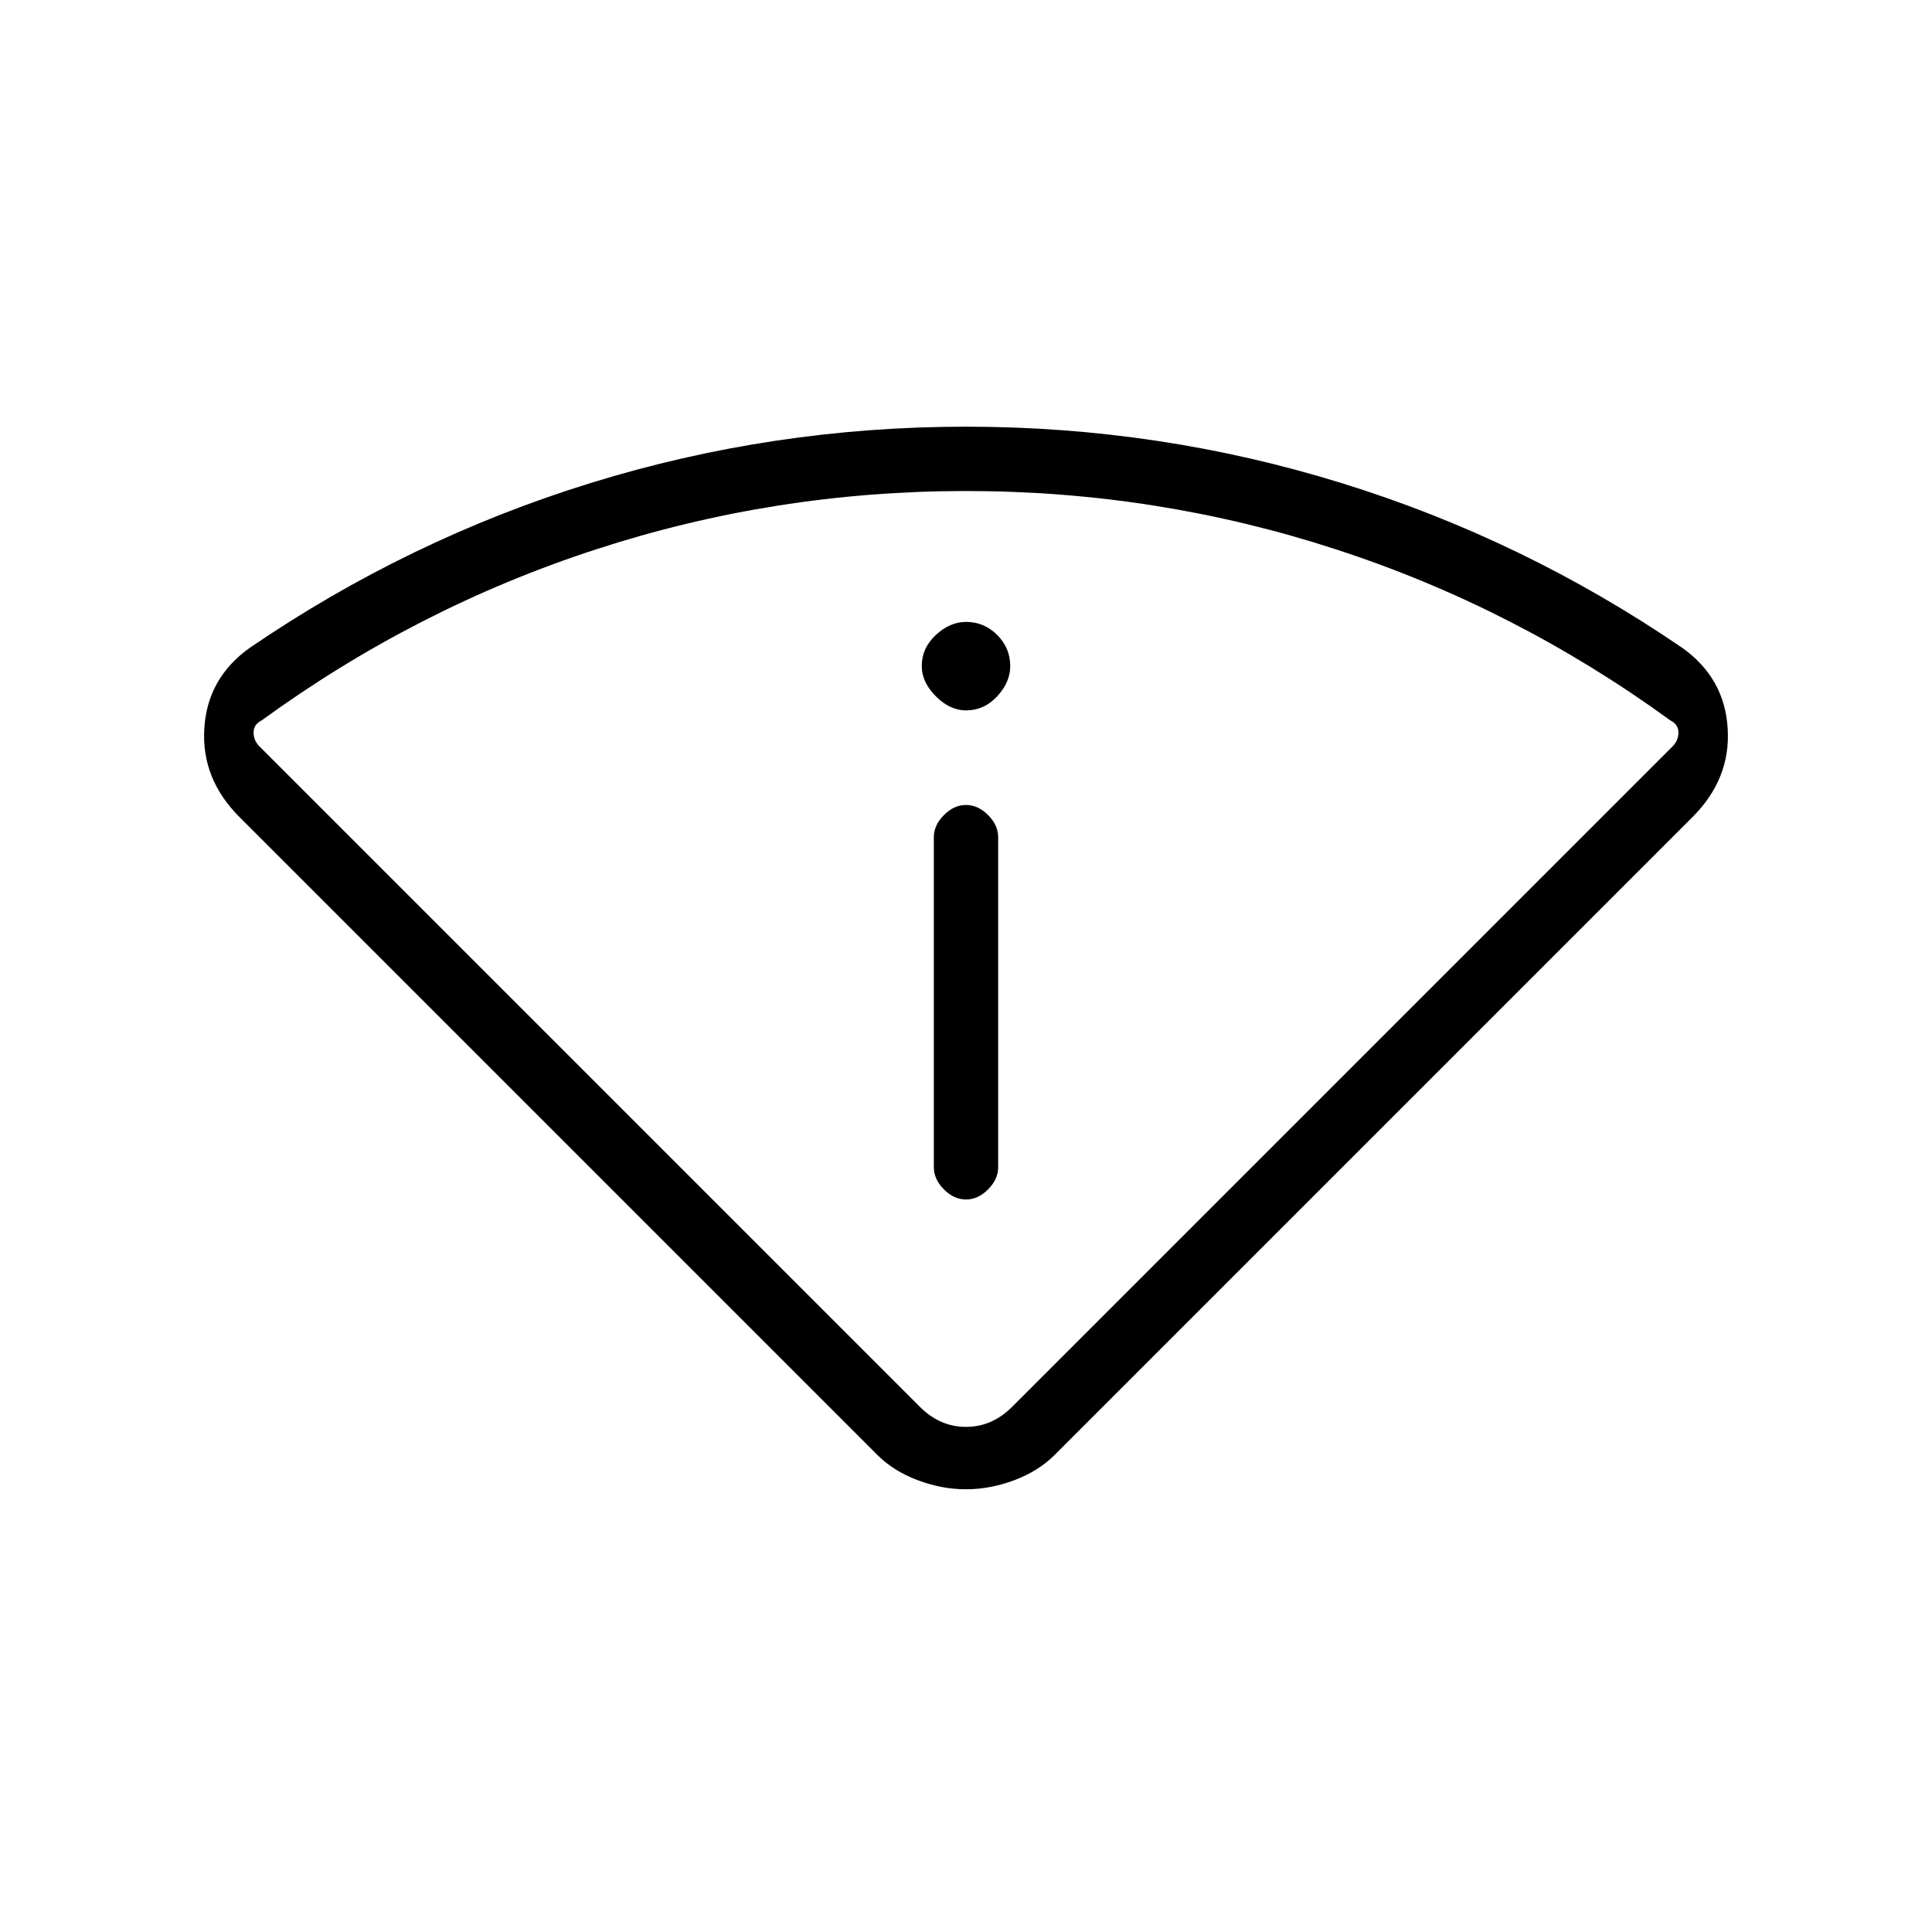 <svg xmlns="http://www.w3.org/2000/svg" height="20" width="20"><path d="M10 15.417Q9.75 15.417 9.5 15.323Q9.25 15.229 9.083 15.062L2.479 8.458Q2.083 8.062 2.115 7.542Q2.146 7.021 2.583 6.708Q4.229 5.583 6.115 5Q8 4.417 10 4.417Q12 4.417 13.885 5Q15.771 5.583 17.417 6.708Q17.854 7.021 17.885 7.542Q17.917 8.062 17.521 8.458L10.917 15.062Q10.75 15.229 10.5 15.323Q10.25 15.417 10 15.417ZM9.521 14.562Q9.729 14.771 10 14.771Q10.271 14.771 10.479 14.562L17.312 7.729Q17.375 7.667 17.375 7.583Q17.375 7.5 17.292 7.458Q15.688 6.292 13.833 5.688Q11.979 5.083 10 5.083Q8.021 5.083 6.167 5.688Q4.312 6.292 2.708 7.458Q2.625 7.5 2.625 7.583Q2.625 7.667 2.688 7.729ZM10 12.417Q10.125 12.417 10.229 12.312Q10.333 12.208 10.333 12.083V8.667Q10.333 8.542 10.229 8.438Q10.125 8.333 10 8.333Q9.875 8.333 9.771 8.438Q9.667 8.542 9.667 8.667V12.083Q9.667 12.208 9.771 12.312Q9.875 12.417 10 12.417ZM10 7.354Q10.188 7.354 10.323 7.208Q10.458 7.062 10.458 6.896Q10.458 6.708 10.323 6.573Q10.188 6.438 10 6.438Q9.833 6.438 9.688 6.573Q9.542 6.708 9.542 6.896Q9.542 7.062 9.688 7.208Q9.833 7.354 10 7.354ZM10 14.833Q10 14.833 10 14.833Q10 14.833 10 14.833Q10 14.833 10 14.833Q10 14.833 10 14.833Q10 14.833 10 14.833Q10 14.833 10 14.833Q10 14.833 10 14.833Q10 14.833 10 14.833Q10 14.833 10 14.833Q10 14.833 10 14.833Z"/></svg>